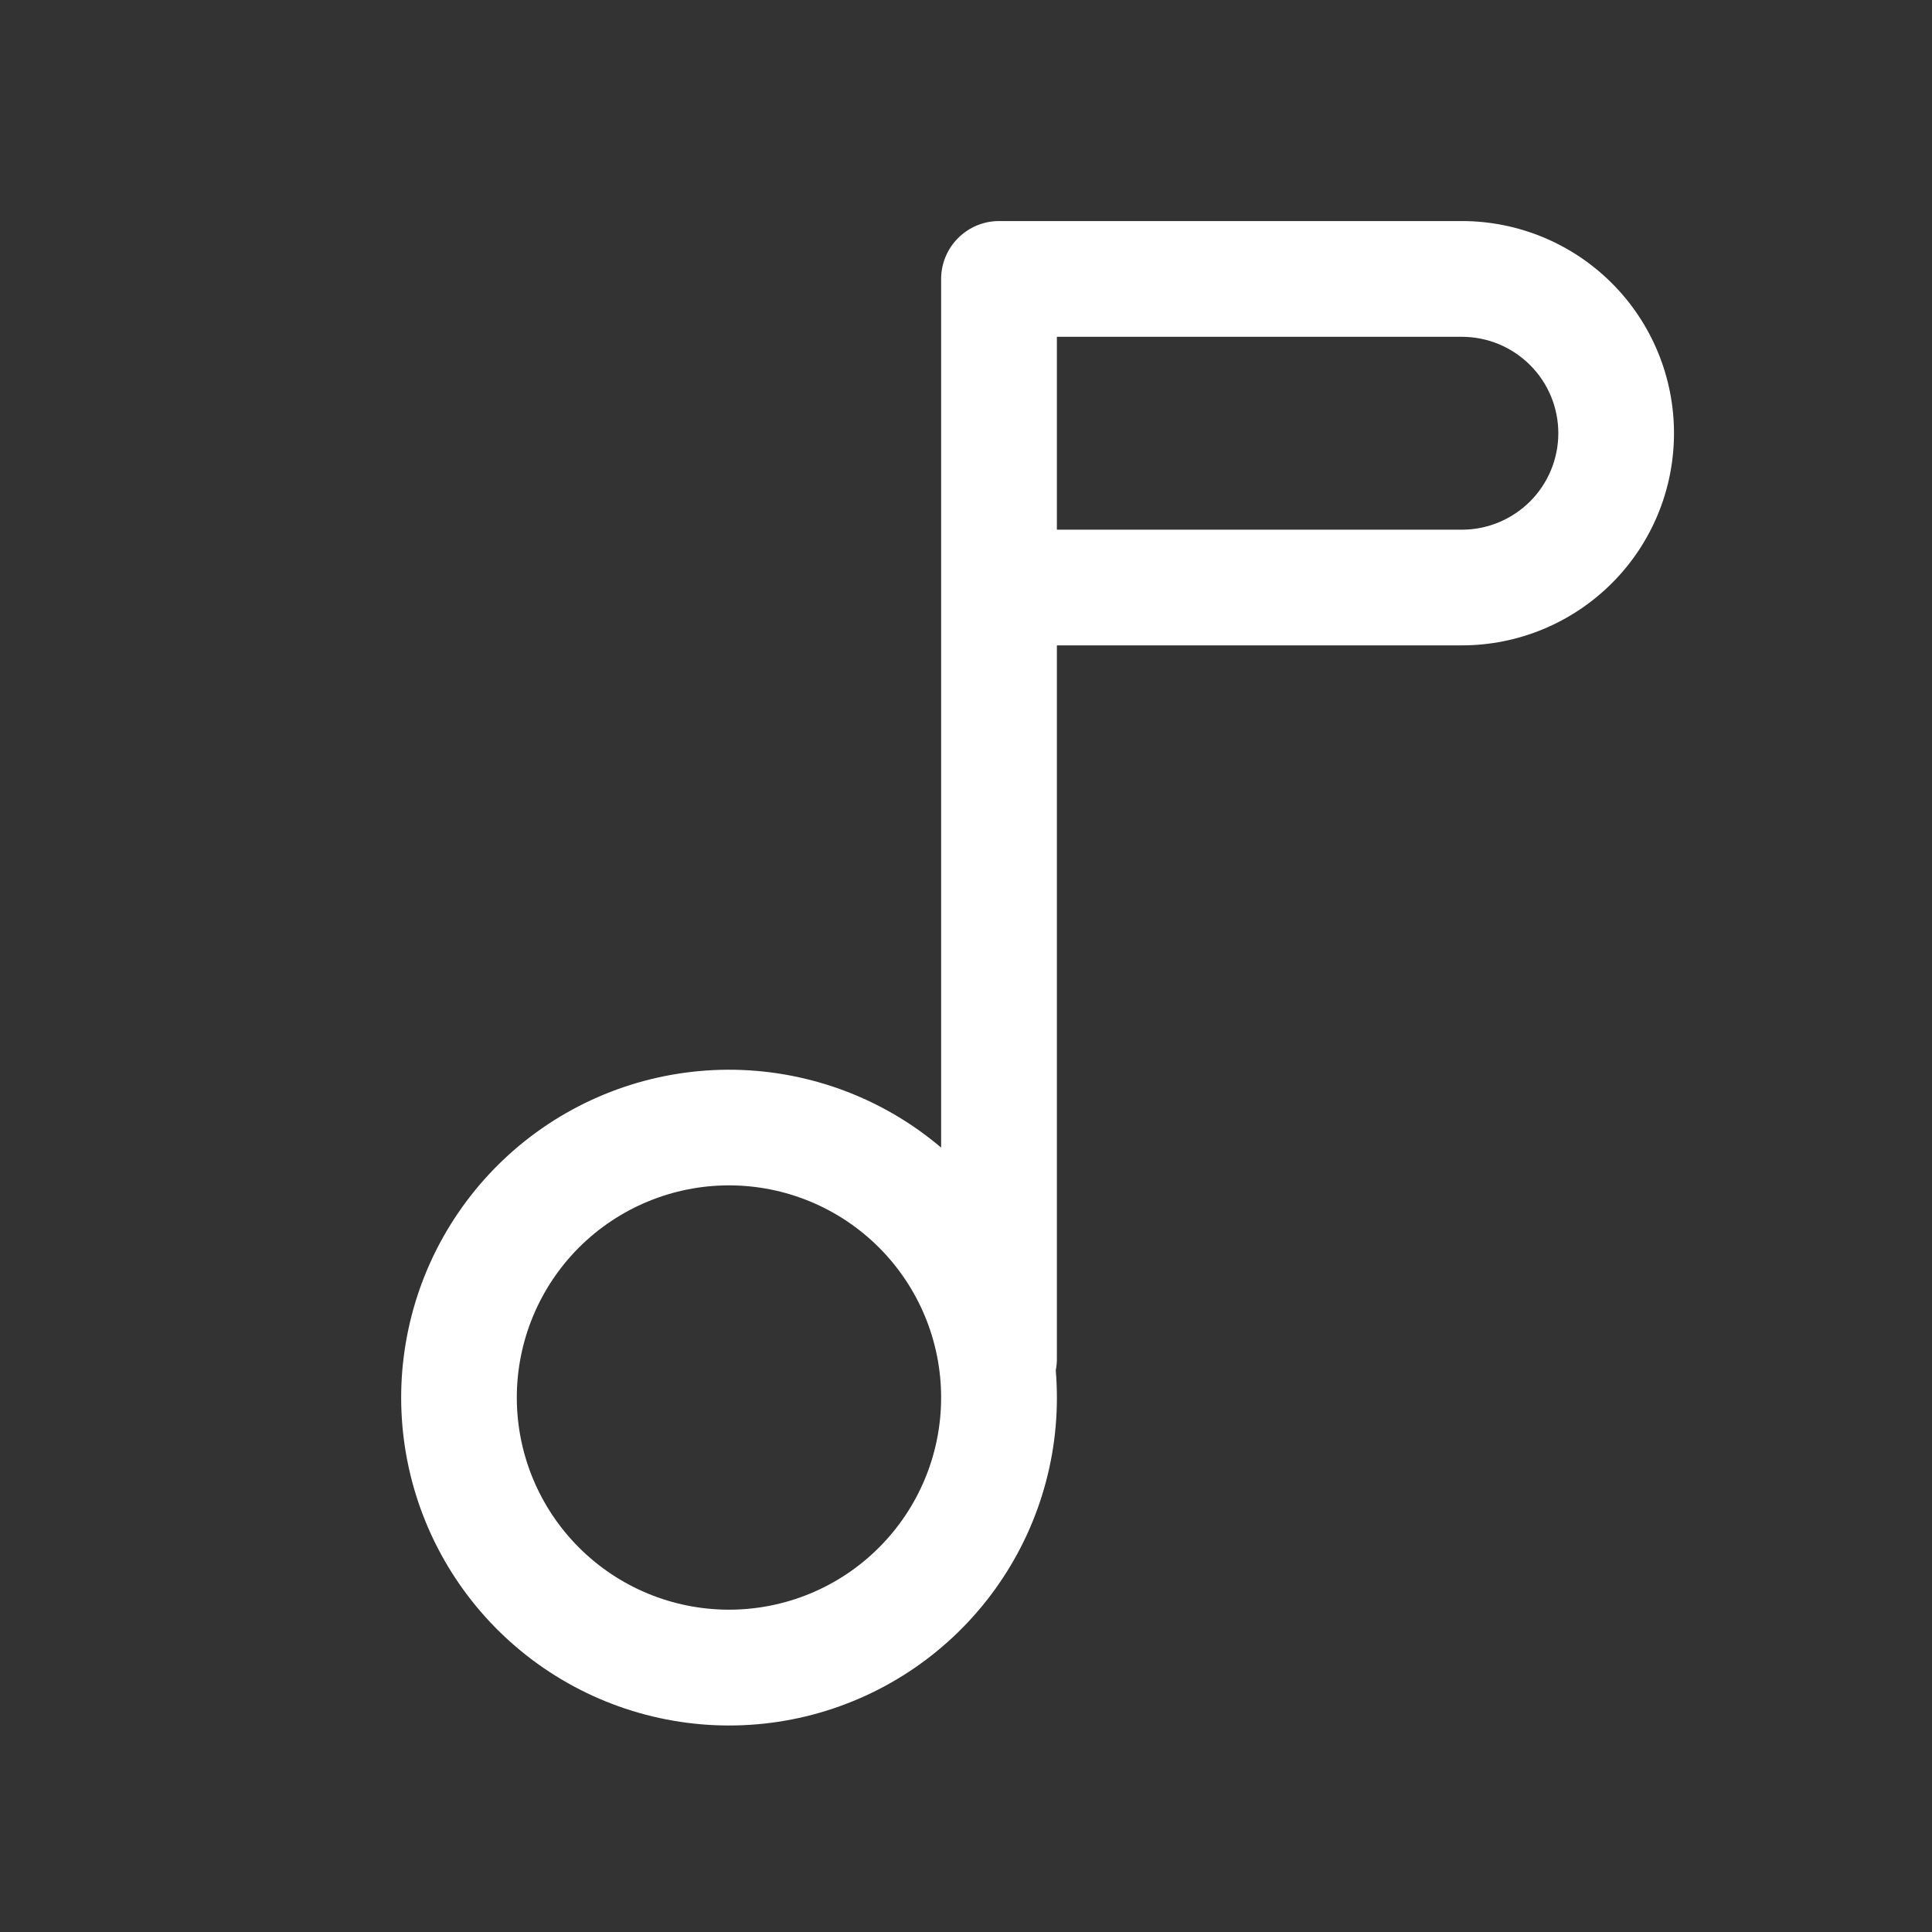<svg width="24" height="24" viewBox="0 0 24 24" fill="none" xmlns="http://www.w3.org/2000/svg">
<rect x="0" y="0" width="24" height="24" fill="#333333" stroke="none"/>
<path fill-rule="evenodd" clip-rule="evenodd" d="M12.41 2.746C12.219 2.746 12.037 2.822 11.902 2.957C11.767 3.092 11.691 3.274 11.691 3.465V14.256C10.973 13.646 10.065 13.305 9.122 13.289C8.18 13.274 7.261 13.586 6.523 14.172C5.785 14.759 5.273 15.583 5.075 16.504C4.876 17.425 5.004 18.387 5.435 19.225C5.866 20.063 6.575 20.726 7.44 21.1C8.305 21.474 9.273 21.537 10.179 21.277C11.085 21.017 11.873 20.451 12.408 19.676C12.944 18.9 13.194 17.963 13.115 17.023C13.124 16.977 13.129 16.929 13.129 16.882V8.017H18.16C18.859 8.017 19.529 7.739 20.023 7.245C20.518 6.751 20.795 6.081 20.795 5.382C20.795 4.683 20.518 4.012 20.023 3.518C19.529 3.024 18.859 2.746 18.16 2.746H12.41ZM13.129 6.58H18.16C18.478 6.58 18.782 6.453 19.007 6.229C19.232 6.004 19.358 5.699 19.358 5.382C19.358 5.064 19.232 4.759 19.007 4.535C18.782 4.31 18.478 4.184 18.16 4.184H13.129V6.58ZM9.056 14.725C8.357 14.725 7.687 15.003 7.192 15.497C6.698 15.992 6.42 16.662 6.42 17.361C6.42 18.06 6.698 18.73 7.192 19.224C7.687 19.719 8.357 19.996 9.056 19.996C9.755 19.996 10.425 19.719 10.919 19.224C11.414 18.73 11.691 18.06 11.691 17.361C11.691 16.662 11.414 15.992 10.919 15.497C10.425 15.003 9.755 14.725 9.056 14.725Z" fill="white"/>
</svg>
